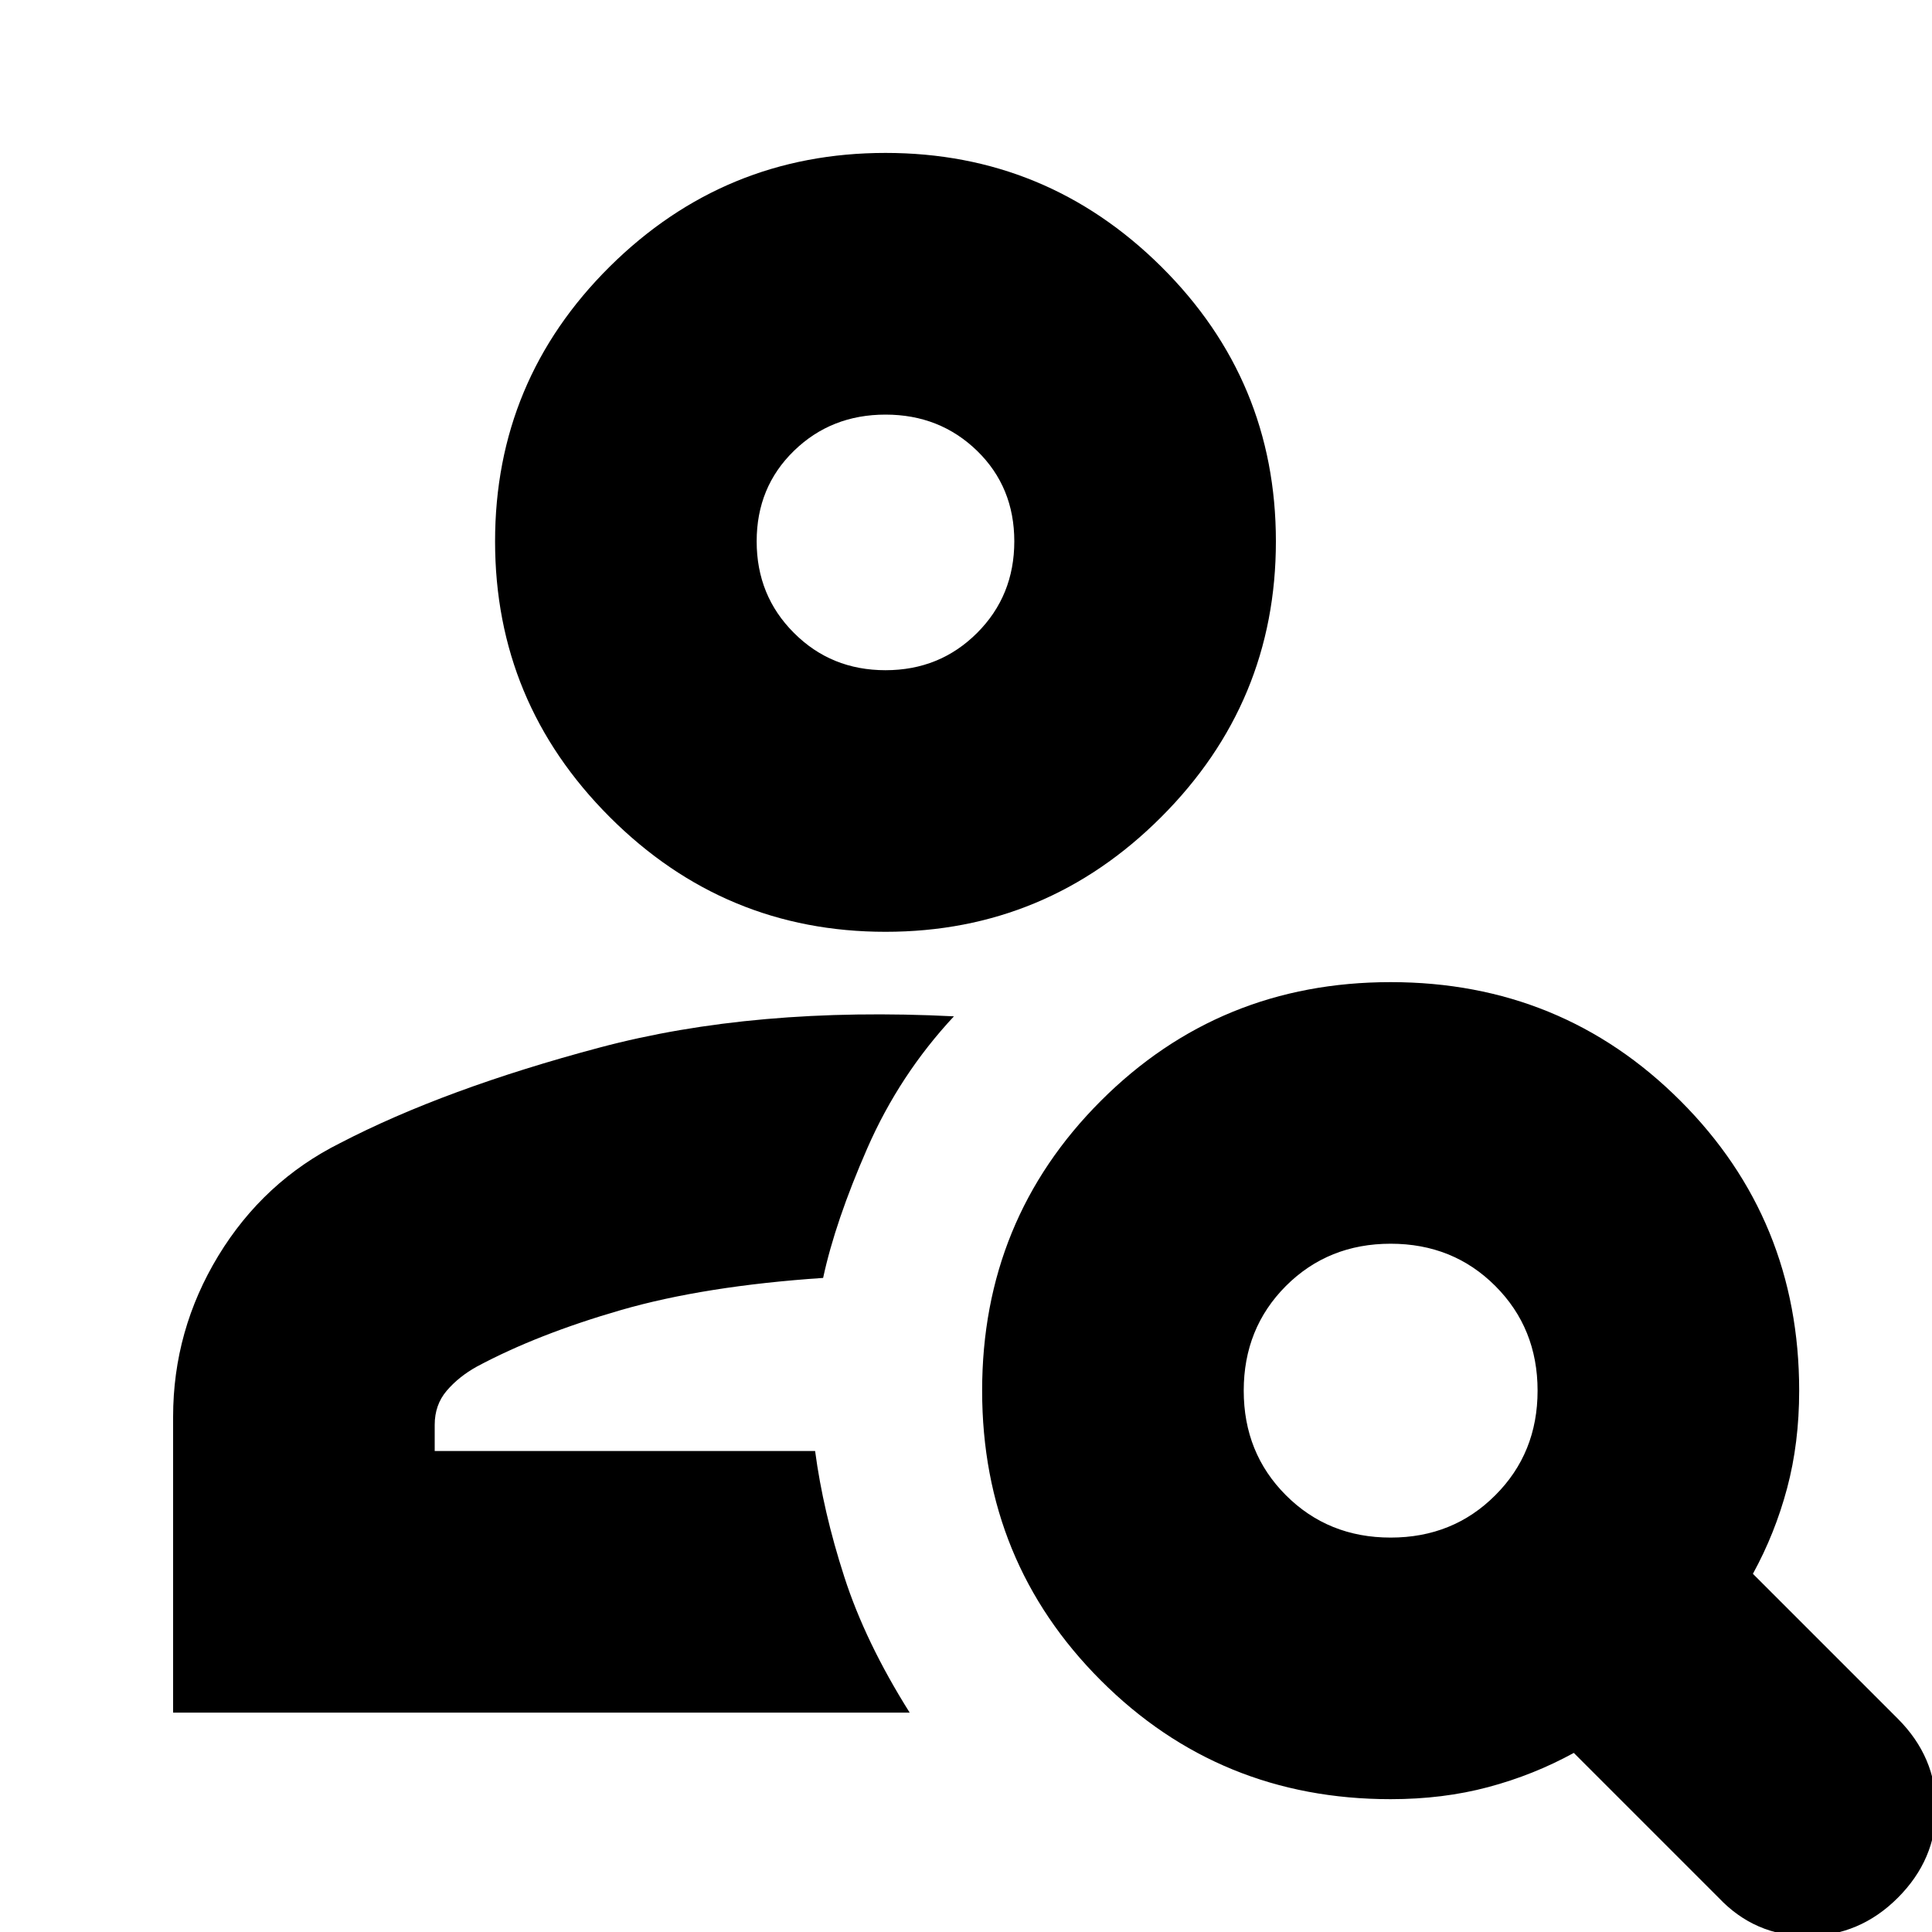 <svg xmlns="http://www.w3.org/2000/svg" height="20" width="20"><path d="M9.167 9.646Q7.5 9.646 6.312 8.458Q5.125 7.271 5.125 5.604Q5.125 3.938 6.312 2.76Q7.5 1.583 9.167 1.583Q10.833 1.583 12.021 2.76Q13.208 3.938 13.208 5.604Q13.208 7.271 12.021 8.458Q10.833 9.646 9.167 9.646ZM9.167 6.938Q9.729 6.938 10.115 6.552Q10.5 6.167 10.5 5.604Q10.5 5.042 10.115 4.667Q9.729 4.292 9.167 4.292Q8.604 4.292 8.219 4.667Q7.833 5.042 7.833 5.604Q7.833 6.167 8.219 6.552Q8.604 6.938 9.167 6.938ZM17.792 19.646 16.292 18.146Q15.875 18.375 15.406 18.5Q14.938 18.625 14.396 18.625Q12.625 18.625 11.396 17.396Q10.167 16.167 10.167 14.396Q10.167 12.625 11.396 11.396Q12.625 10.167 14.396 10.167Q16.167 10.167 17.396 11.396Q18.625 12.625 18.625 14.396Q18.625 14.938 18.5 15.406Q18.375 15.875 18.146 16.292L19.646 17.792Q20.042 18.188 20.042 18.719Q20.042 19.25 19.646 19.646Q19.25 20.042 18.708 20.042Q18.167 20.042 17.792 19.646ZM14.396 15.917Q15.042 15.917 15.479 15.479Q15.917 15.042 15.917 14.396Q15.917 13.75 15.479 13.312Q15.042 12.875 14.396 12.875Q13.75 12.875 13.312 13.312Q12.875 13.75 12.875 14.396Q12.875 15.042 13.312 15.479Q13.75 15.917 14.396 15.917ZM1.792 17.729V14.667Q1.792 13.771 2.26 13Q2.729 12.229 3.521 11.833Q4.604 11.271 6.208 10.844Q7.812 10.417 9.875 10.521Q9.312 11.125 8.979 11.885Q8.646 12.646 8.521 13.229Q7.292 13.312 6.427 13.562Q5.562 13.812 4.938 14.146Q4.75 14.25 4.625 14.396Q4.5 14.542 4.5 14.75V15.021H8.438Q8.521 15.646 8.74 16.323Q8.958 17 9.417 17.729ZM9.167 5.604Q9.167 5.604 9.167 5.604Q9.167 5.604 9.167 5.604Q9.167 5.604 9.167 5.604Q9.167 5.604 9.167 5.604Q9.167 5.604 9.167 5.604Q9.167 5.604 9.167 5.604Q9.167 5.604 9.167 5.604Q9.167 5.604 9.167 5.604ZM8.521 13.229Q8.521 13.229 8.521 13.229Q8.521 13.229 8.521 13.229Q8.521 13.229 8.521 13.229Q8.521 13.229 8.521 13.229Q8.521 13.229 8.521 13.229Q8.521 13.229 8.521 13.229Z"/></svg>